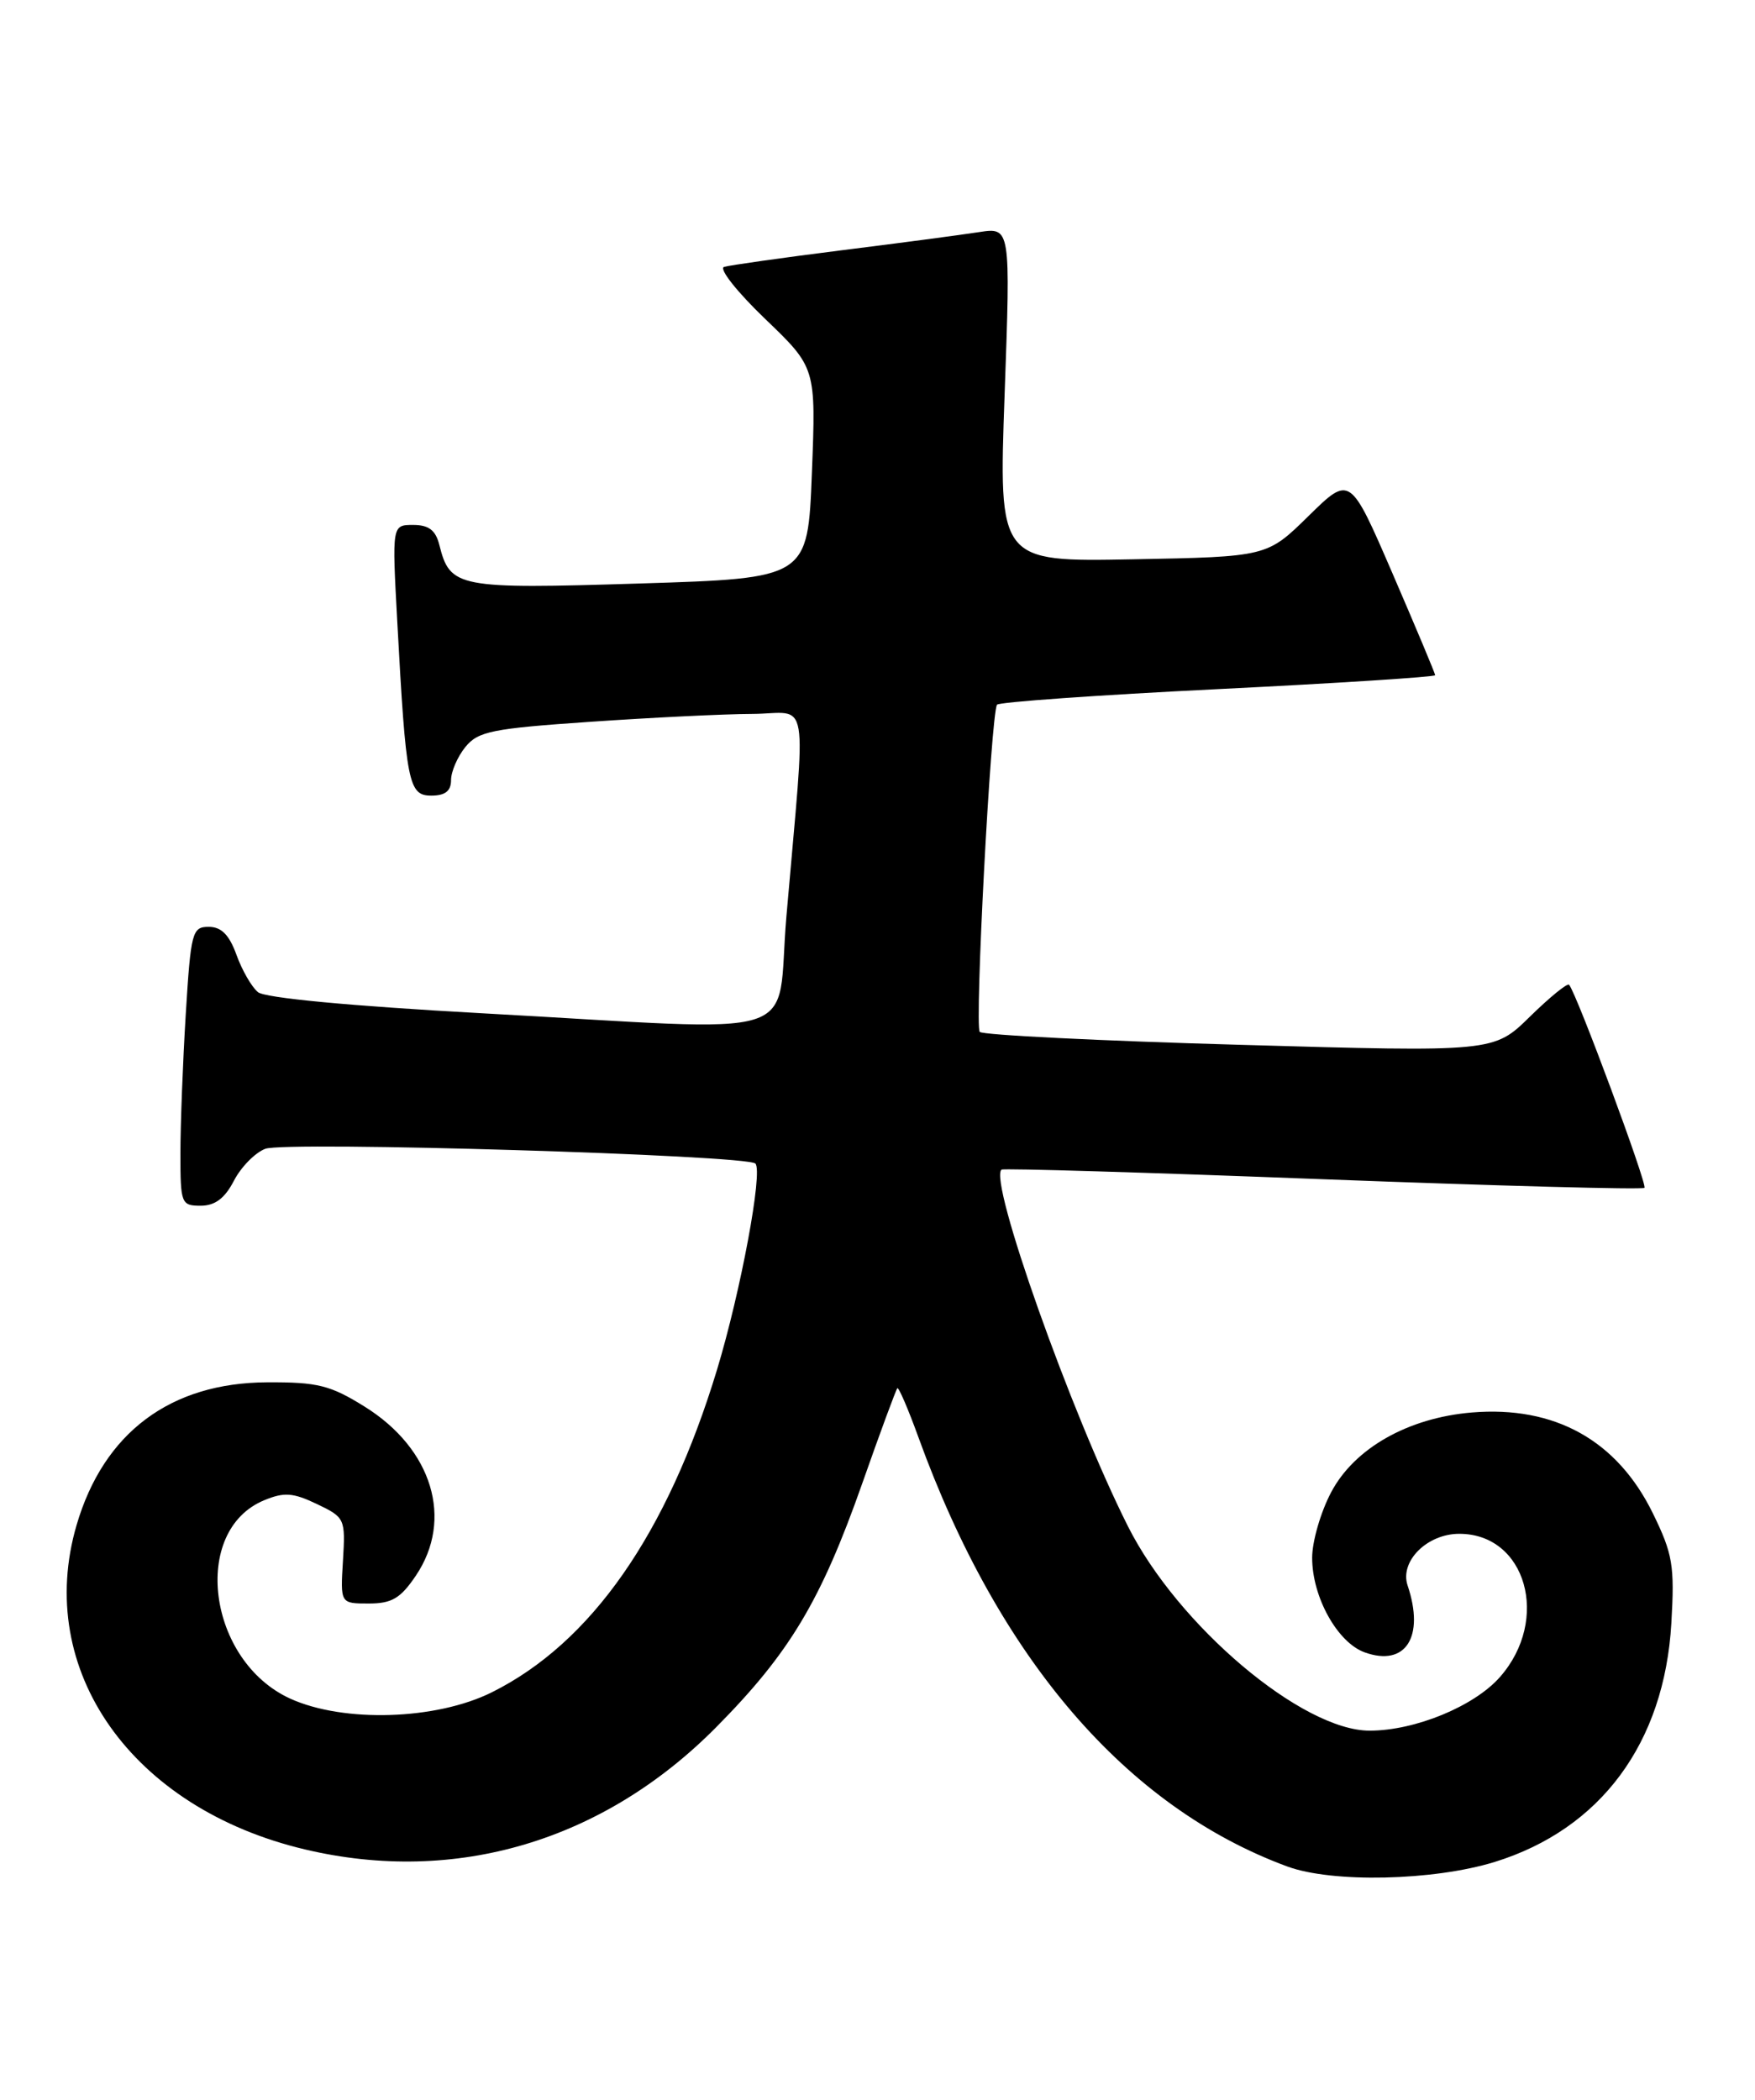 <?xml version="1.0" encoding="UTF-8" standalone="no"?>
<!DOCTYPE svg PUBLIC "-//W3C//DTD SVG 1.1//EN" "http://www.w3.org/Graphics/SVG/1.1/DTD/svg11.dtd" >
<svg xmlns="http://www.w3.org/2000/svg" xmlns:xlink="http://www.w3.org/1999/xlink" version="1.1" viewBox="0 0 214 256">
 <g >
 <path fill="currentColor"
d=" M 182.25 227.01 C 195.18 223.01 202.95 212.52 203.80 197.91 C 204.21 190.87 203.97 189.46 201.55 184.51 C 197.19 175.60 189.59 171.37 179.46 172.21 C 171.70 172.86 165.15 176.57 162.32 181.93 C 161.04 184.34 160.00 187.94 160.00 189.92 C 160.00 194.72 163.09 200.27 166.42 201.46 C 171.40 203.24 173.75 199.57 171.64 193.30 C 170.65 190.36 174.01 187.00 177.94 187.00 C 186.09 187.00 189.06 197.45 182.91 204.45 C 179.77 208.03 172.55 211.00 167.01 211.00 C 158.78 211.00 143.62 198.19 137.53 186.07 C 130.58 172.25 120.54 143.95 122.12 142.60 C 122.33 142.42 139.96 142.95 161.29 143.77 C 182.63 144.58 200.28 145.06 200.52 144.82 C 200.90 144.43 192.27 121.16 191.33 120.06 C 191.13 119.82 188.98 121.57 186.55 123.95 C 182.15 128.27 182.15 128.27 151.16 127.38 C 134.11 126.90 119.85 126.19 119.47 125.81 C 118.82 125.16 120.82 87.19 121.57 85.92 C 121.76 85.60 133.86 84.74 148.46 84.02 C 163.06 83.30 175.00 82.53 175.00 82.32 C 175.00 82.11 172.66 76.54 169.81 69.94 C 164.62 57.94 164.62 57.94 159.56 62.91 C 154.50 67.88 154.50 67.88 138.14 68.19 C 121.77 68.50 121.77 68.50 122.50 48.10 C 123.23 27.71 123.23 27.71 119.37 28.30 C 117.24 28.63 109.65 29.64 102.50 30.53 C 95.35 31.43 88.95 32.34 88.29 32.54 C 87.62 32.74 89.87 35.59 93.29 38.87 C 99.50 44.83 99.50 44.83 99.00 57.66 C 98.50 70.50 98.50 70.50 78.00 71.14 C 55.78 71.83 54.88 71.66 53.57 66.43 C 53.12 64.64 52.28 64.00 50.38 64.00 C 47.80 64.00 47.80 64.00 48.44 75.75 C 49.51 95.52 49.80 97.00 52.59 97.00 C 54.29 97.00 55.00 96.44 55.00 95.11 C 55.00 94.07 55.79 92.25 56.75 91.07 C 58.30 89.16 60.02 88.82 72.00 88.00 C 79.42 87.49 88.31 87.05 91.73 87.04 C 98.83 87.00 98.30 83.83 95.89 111.75 C 94.56 127.22 99.21 125.75 58.67 123.53 C 42.69 122.65 32.30 121.67 31.45 120.96 C 30.68 120.32 29.50 118.27 28.83 116.40 C 27.95 113.97 26.99 113.00 25.45 113.00 C 23.43 113.00 23.27 113.63 22.65 123.66 C 22.29 129.52 22.00 137.17 22.00 140.66 C 22.00 146.74 22.10 147.00 24.47 147.00 C 26.22 147.00 27.41 146.10 28.52 143.96 C 29.39 142.28 31.11 140.53 32.35 140.06 C 34.81 139.12 91.11 140.82 92.11 141.86 C 93.05 142.83 90.32 157.46 87.43 167.00 C 81.36 187.01 72.09 200.29 59.98 206.32 C 53.20 209.70 41.93 210.06 35.40 207.10 C 25.33 202.52 23.23 186.63 32.21 182.91 C 34.65 181.90 35.73 181.98 38.64 183.37 C 42.06 185.00 42.13 185.16 41.82 190.27 C 41.50 195.50 41.50 195.50 44.96 195.50 C 47.78 195.50 48.84 194.87 50.71 192.10 C 55.33 185.25 52.73 176.64 44.47 171.50 C 40.28 168.89 38.74 168.50 32.58 168.53 C 20.78 168.58 12.64 174.67 9.34 185.93 C 4.16 203.62 16.06 220.50 37.23 225.49 C 55.57 229.82 73.55 224.47 87.29 210.62 C 96.27 201.56 100.09 195.20 105.15 180.83 C 107.33 174.62 109.26 169.41 109.42 169.25 C 109.58 169.09 110.74 171.78 111.99 175.23 C 121.77 202.22 137.33 220.32 156.97 227.56 C 162.46 229.58 174.78 229.31 182.25 227.01 Z "/>
</g>
</svg>